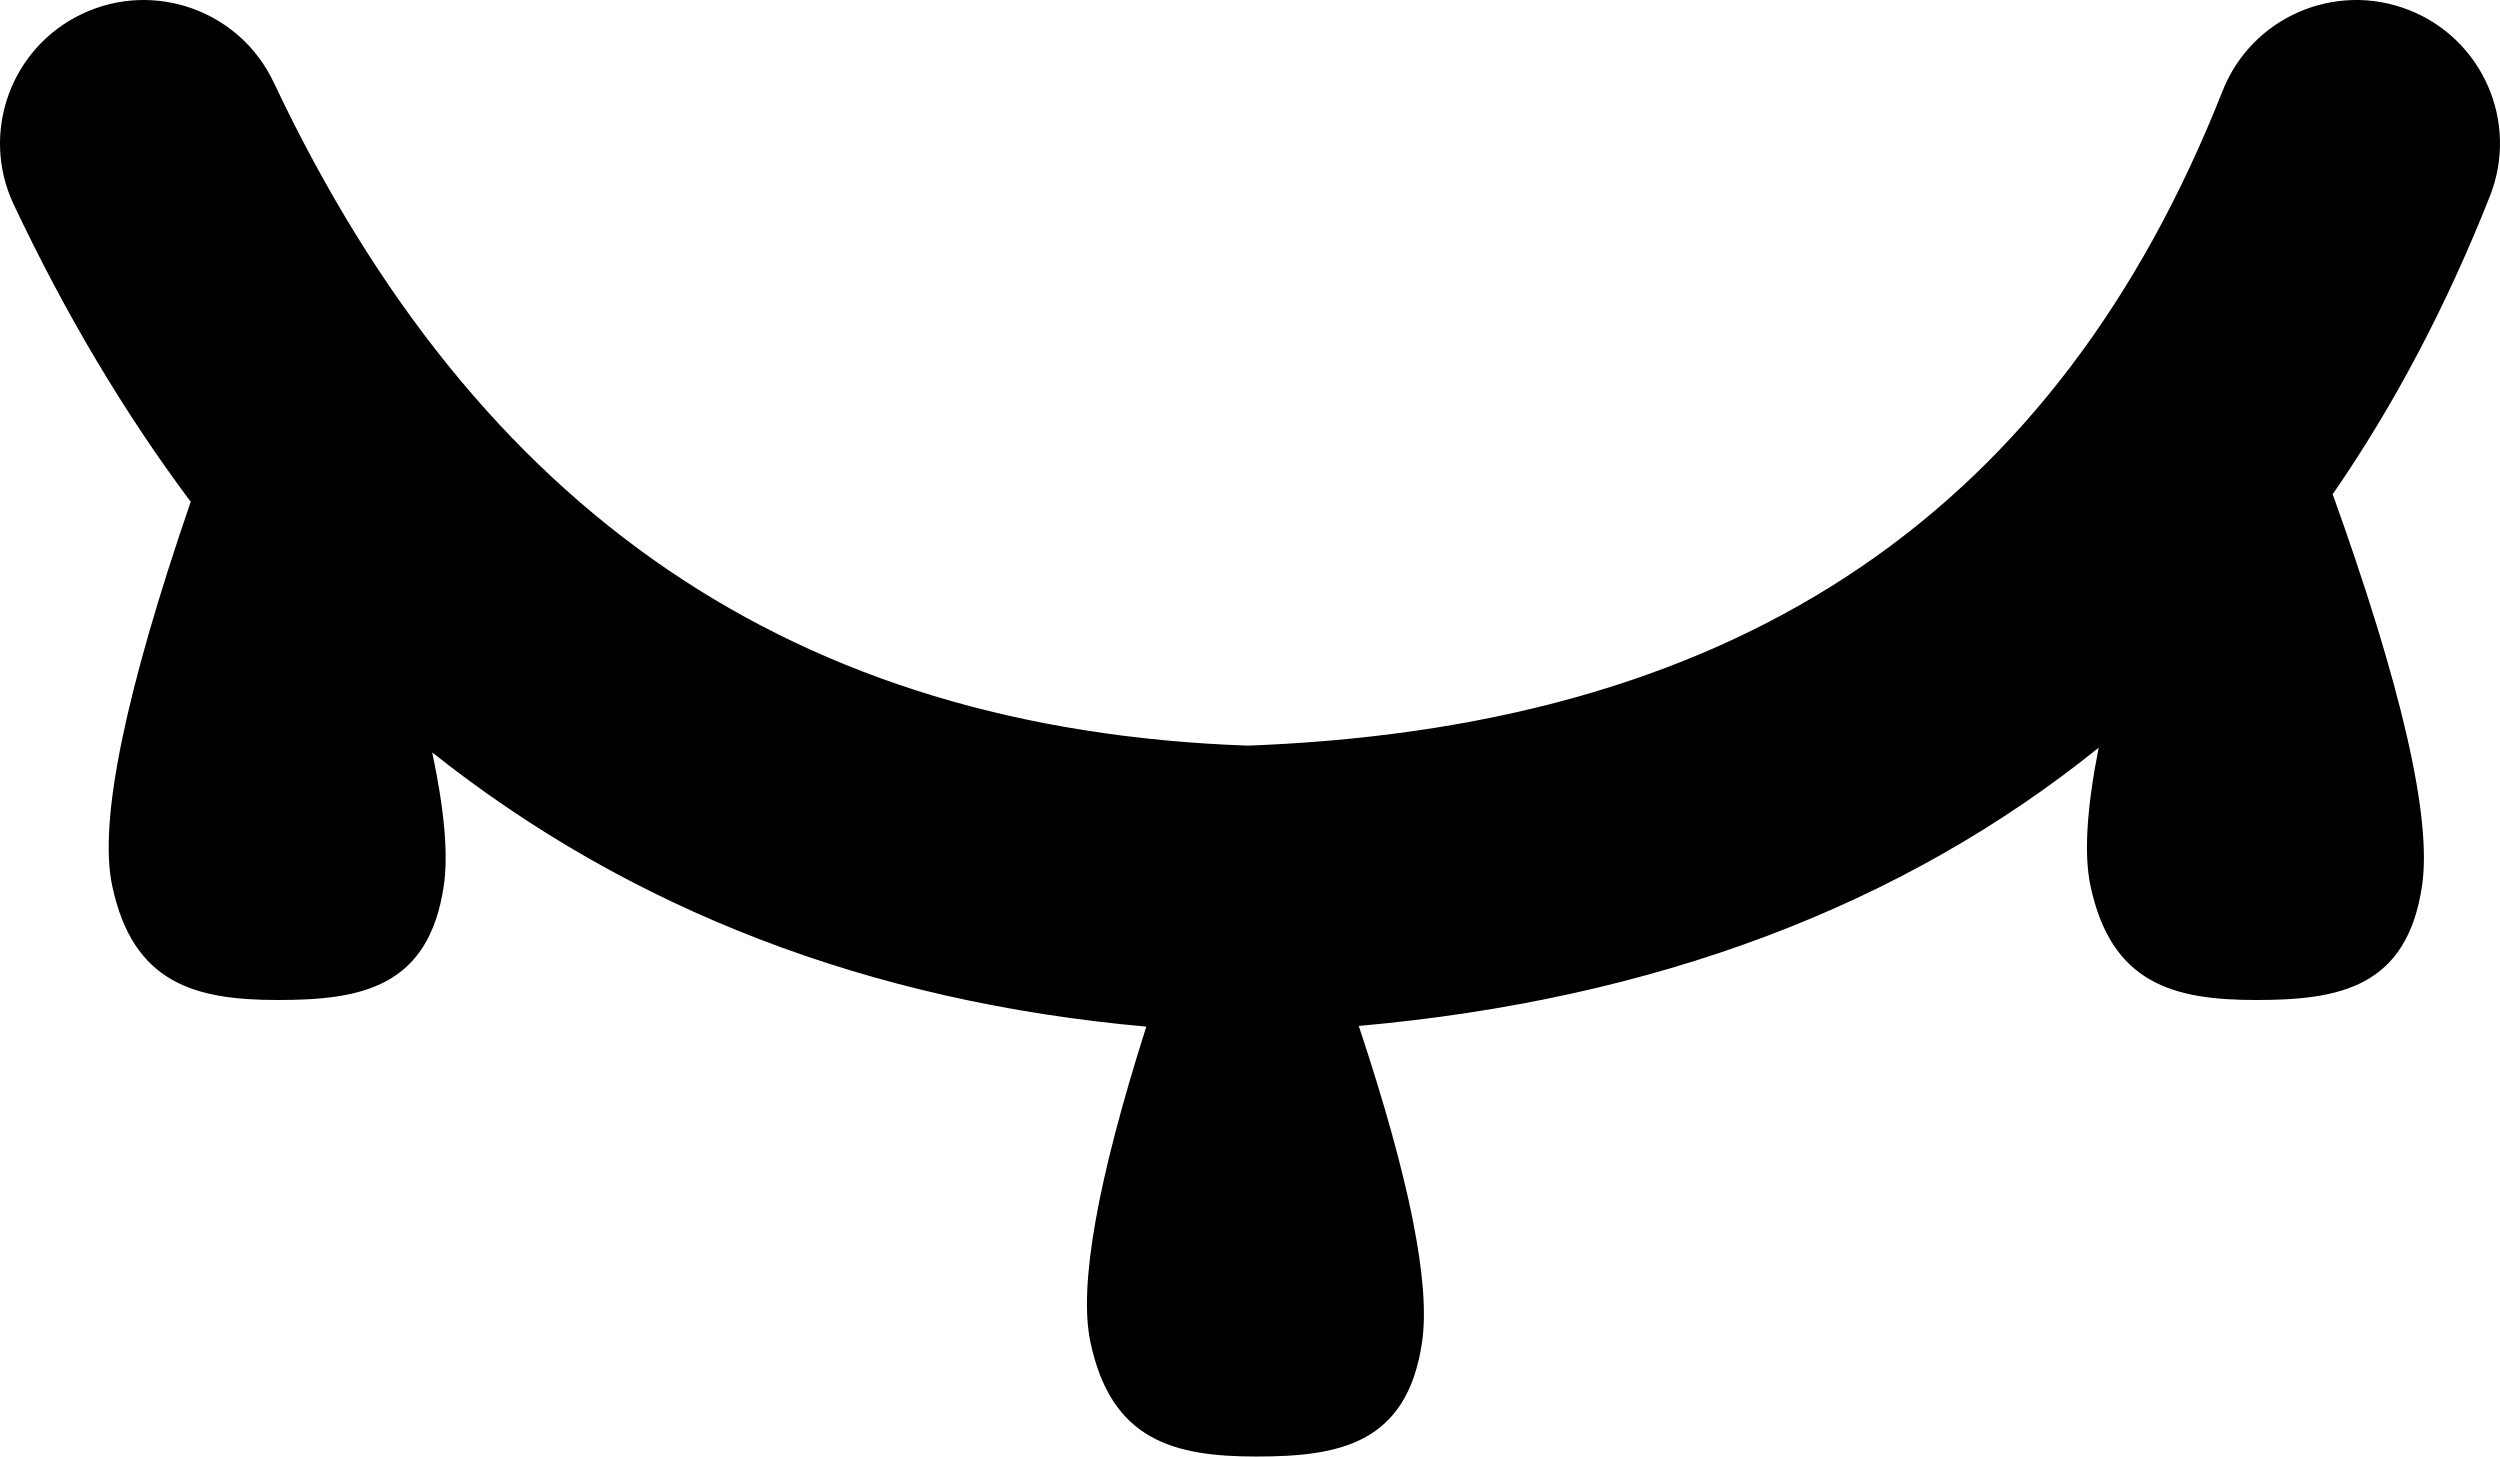 <?xml version="1.0" encoding="UTF-8"?>
<svg width="230px" height="134px" viewBox="0 0 230 134" version="1.1" xmlns="http://www.w3.org/2000/svg" xmlns:xlink="http://www.w3.org/1999/xlink">
    <!-- Generator: Sketch 59.1 (86144) - https://sketch.com -->
    <title>Combined Shape</title>
    <desc>Created with Sketch.</desc>
    <g id="Symbols" stroke="none" stroke-width="1" fill="none" fill-rule="evenodd">
        <g id="Icons/CC-Logo" transform="translate(-35, -90)" fill="#000000" fill-rule="nonzero">
            <path d="M239.482,98.357 C242.159,91.579 249.836,88.25 256.627,90.923 C263.418,93.596 266.753,101.257 264.075,108.036 C260.074,118.164 255.245,127.311 249.609,135.467 L249.44,135 C255.948,153.055 258.745,165.212 257.831,171.472 C256.459,180.862 250.203,182 242.574,182 C234.946,182 229.225,180.496 227.318,171.472 C226.716,168.622 226.969,164.393 228.079,158.787 C209.992,173.378 187.201,181.961 160.006,184.386 C164.673,198.412 166.615,208.107 165.831,213.472 C164.459,222.862 158.203,224 150.574,224 C142.946,224 137.225,222.496 135.318,213.472 C134.228,208.313 135.942,198.639 140.461,184.449 C114.969,182.176 92.996,173.707 74.763,159.222 C75.893,164.532 76.248,168.616 75.831,171.472 C74.459,180.862 68.203,182 60.574,182 C52.946,182 47.225,180.496 45.318,171.472 C44.074,165.584 46.483,153.814 52.545,136.162 C46.469,128.041 41.038,118.924 36.266,108.824 C33.152,102.234 35.98,94.372 42.583,91.264 C49.186,88.156 57.063,90.979 60.176,97.569 C78.919,137.238 108.231,157.127 149.796,158.599 L149.796,158.599 L151.147,158.542 C195.581,156.51 224.286,136.824 239.482,98.357 Z" id="Combined-Shape"></path>
        </g>
    </g>
</svg>